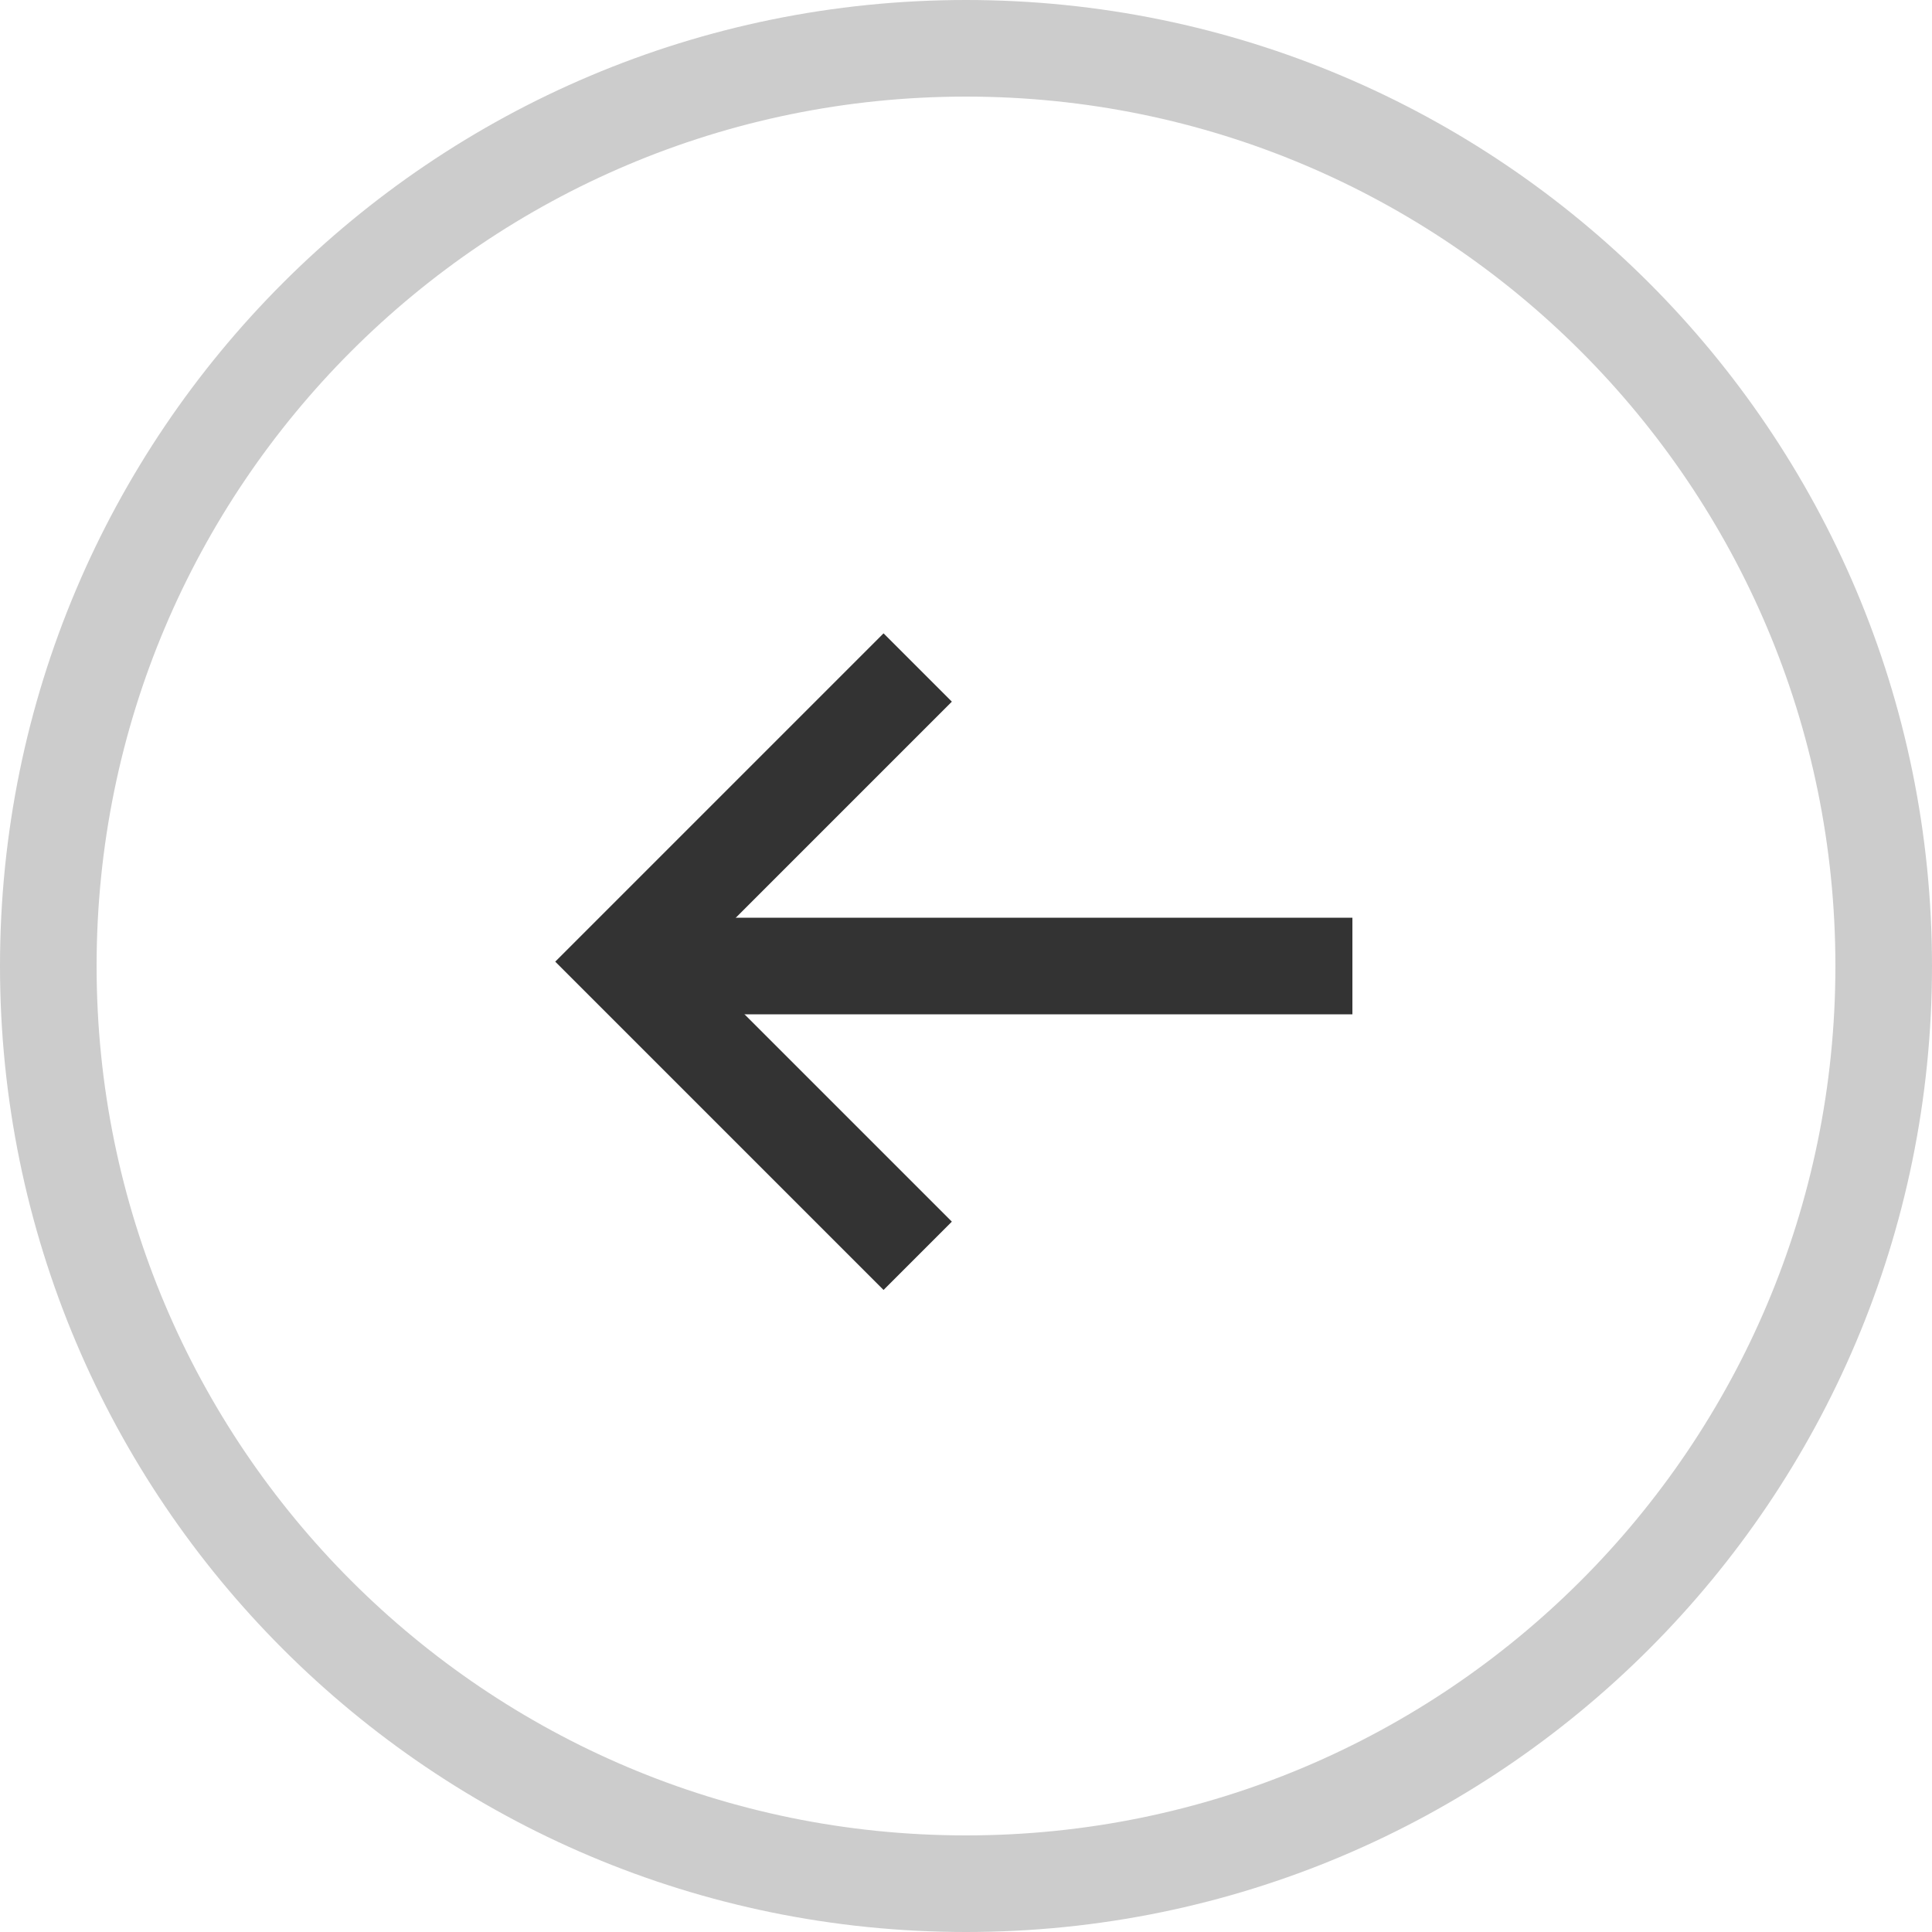 <?xml version="1.0" encoding="UTF-8"?>
<svg width="20px" height="20px" viewBox="0 0 20 20" version="1.1" xmlns="http://www.w3.org/2000/svg" xmlns:xlink="http://www.w3.org/1999/xlink">
    <!-- Generator: Sketch 49.2 (51160) - http://www.bohemiancoding.com/sketch -->
    <title>风格-上一步-可点击</title>
    <desc>Created with Sketch.</desc>
    <defs></defs>
    <g id="Page-1" stroke="none" stroke-width="1" fill="none" fill-rule="evenodd">
        <g id="第2-2步简约" transform="translate(-126, -479)">
            <g id="风格-上一步-可点击" transform="translate(126, 479)">
                <g id="风格-上一步" transform="translate(10, 10) rotate(-180) translate(-10, -10) ">
                    <path d="M10,0.5 C4.753,0.5 0.5,4.753 0.5,10 C0.5,15.247 4.753,19.5 10,19.5 C15.247,19.5 19.5,15.247 19.5,10 C19.5,4.753 15.247,0.5 10,0.5 Z" id="Stroke-1" stroke="#CCCCCC"></path>
                    <path d="M6,10 L13.116,10" id="Stroke-3" stroke="#333333" stroke-linejoin="round"></path>
                    <polyline id="Stroke-5" stroke="#333333" points="10.5 13.09 13.545 10.045 10.5 7"></polyline>
                </g>
            </g>
        </g>
    </g>
</svg>
